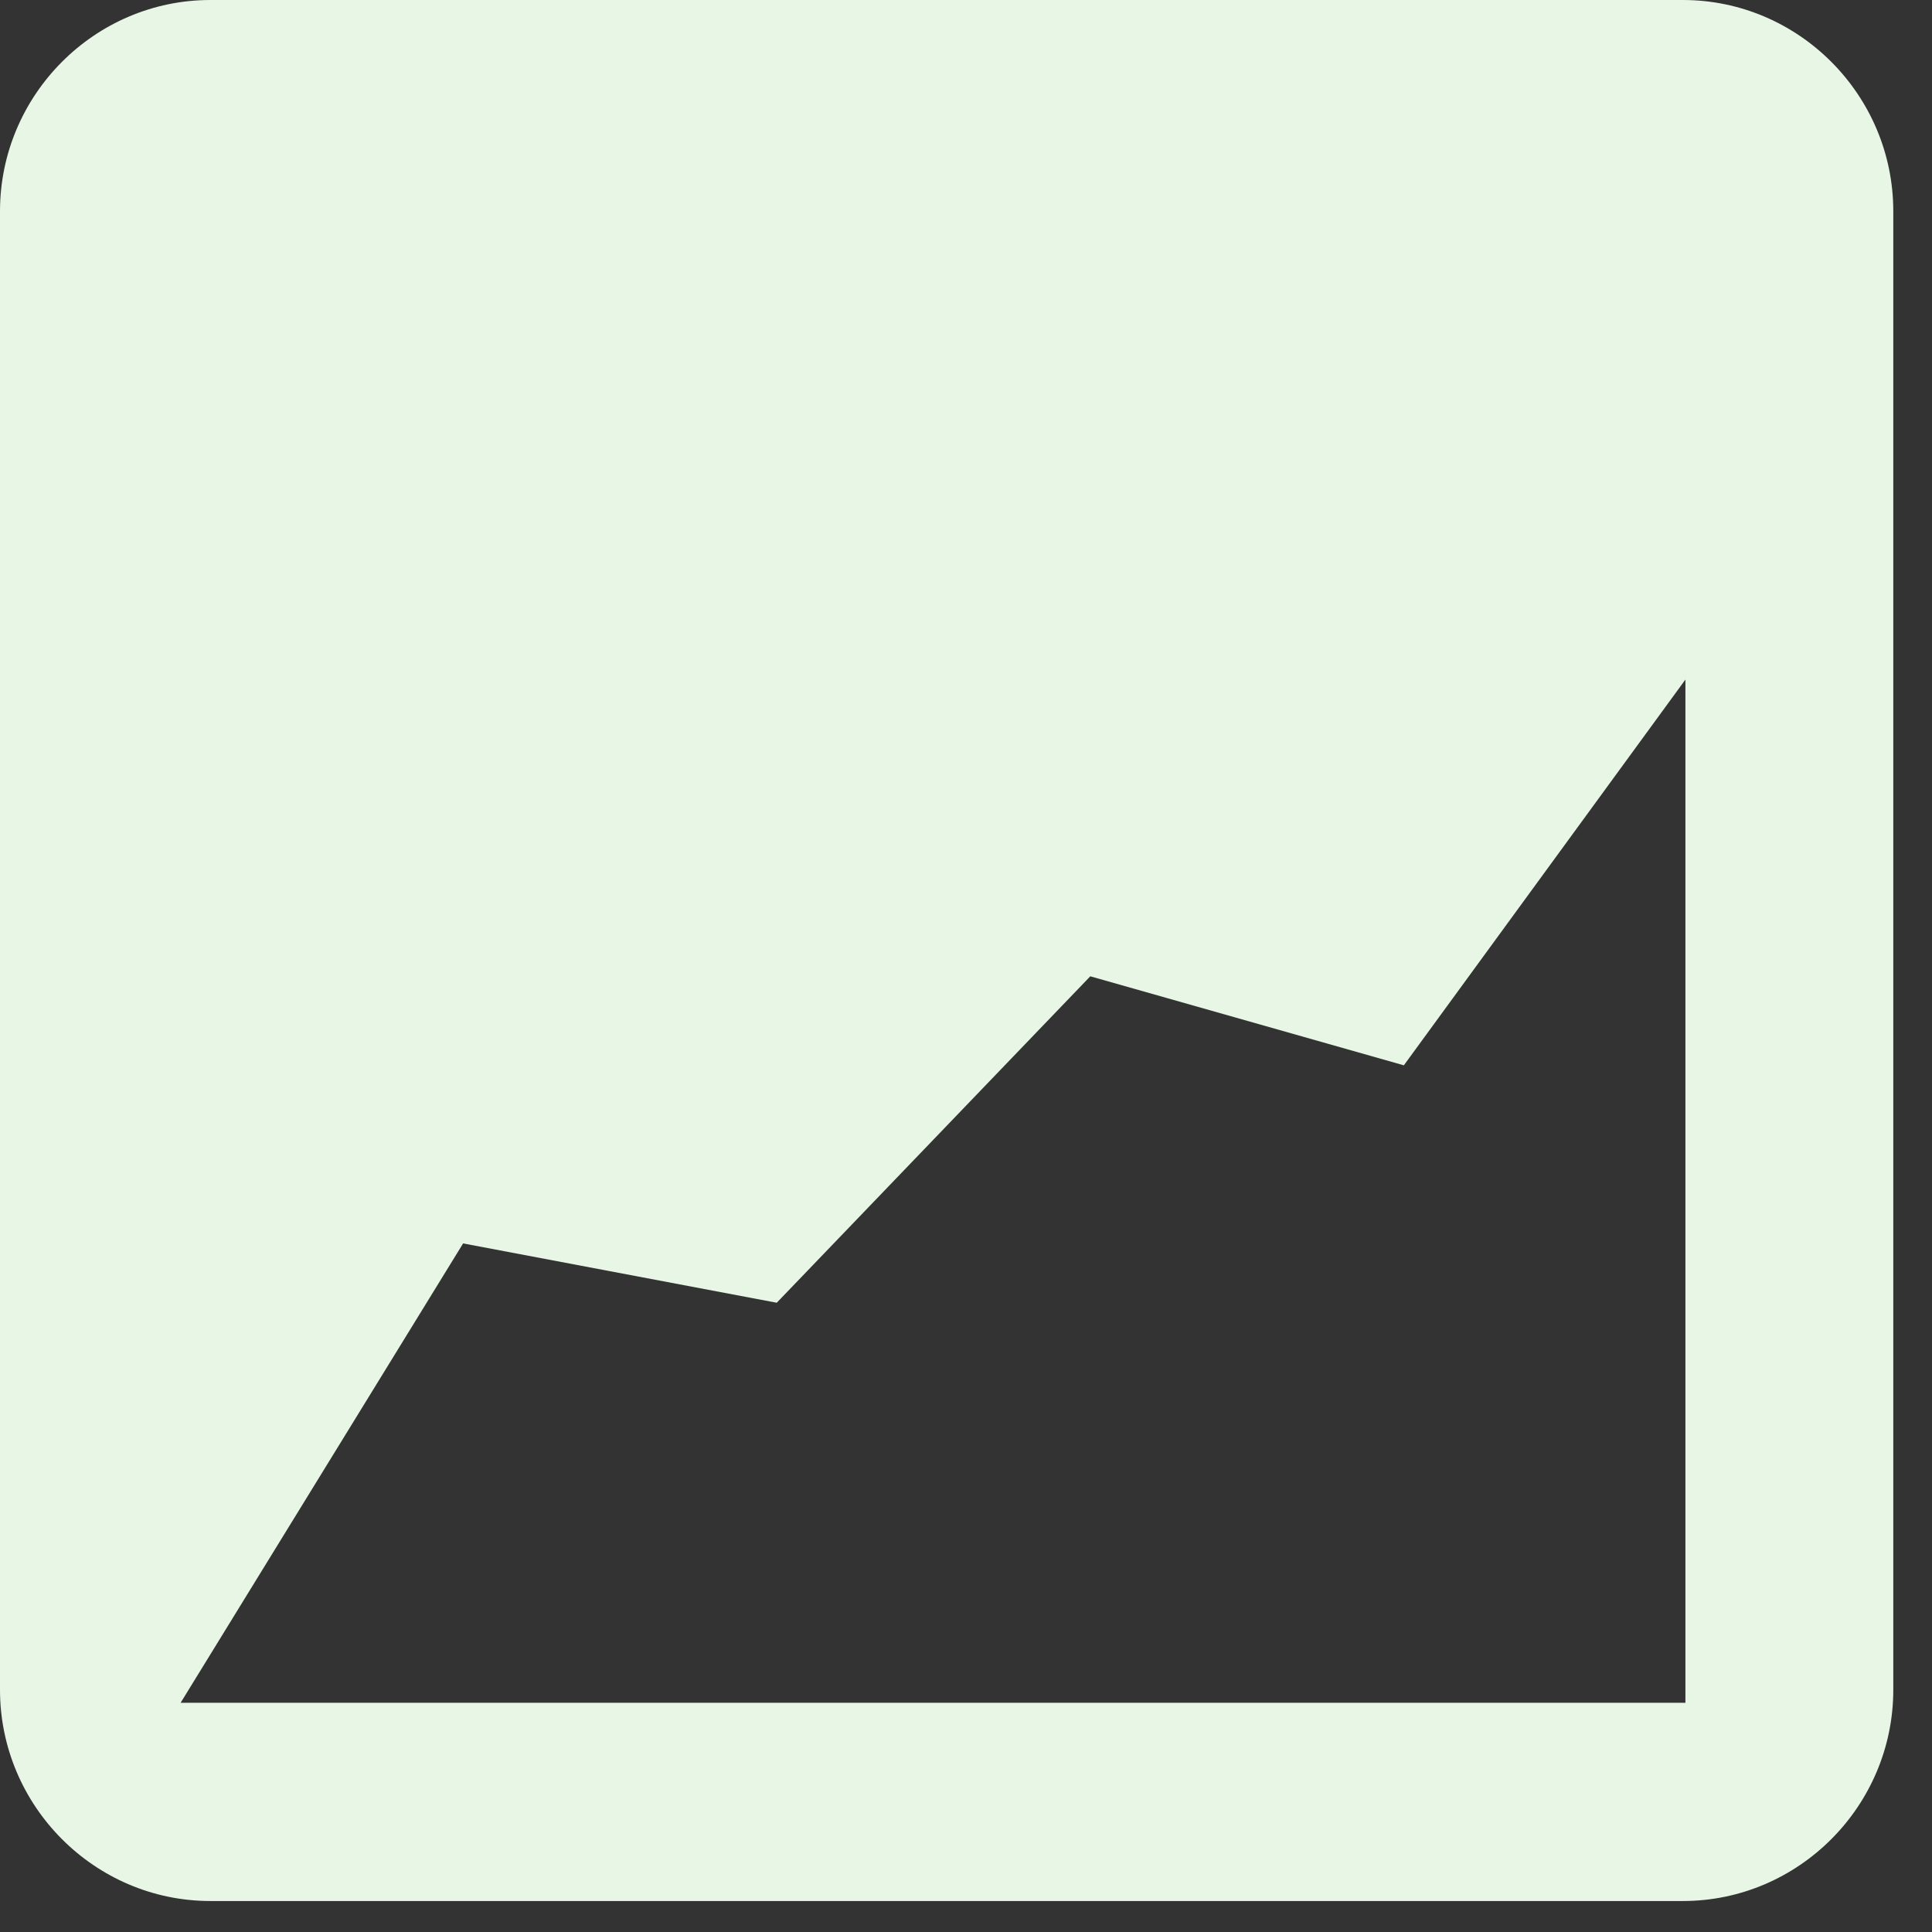 <svg preserveAspectRatio="none" width="100%" height="100%" overflow="visible" style="display: block;" viewBox="0 0 27 27" fill="none" xmlns="http://www.w3.org/2000/svg">
<rect x="0" y="0" width="27" height="27" fill="#333333" stroke="none"/>
<path id="Shape" fill-rule="evenodd" clip-rule="evenodd" d="M26.459 2.952C26.459 1.328 25.136 0 23.519 0H2.94C1.323 0 0 1.328 0 2.952V23.615C0 25.239 1.323 26.567 2.94 26.567H23.519C25.136 26.567 26.459 25.239 26.459 23.615V2.952ZM6.472 17.377L10.855 18.206L15.237 13.644L19.619 14.888L23.554 9.497V23.797H11.731H2.524L6.472 17.377Z" fill="#E7F6E5"/>
</svg>

